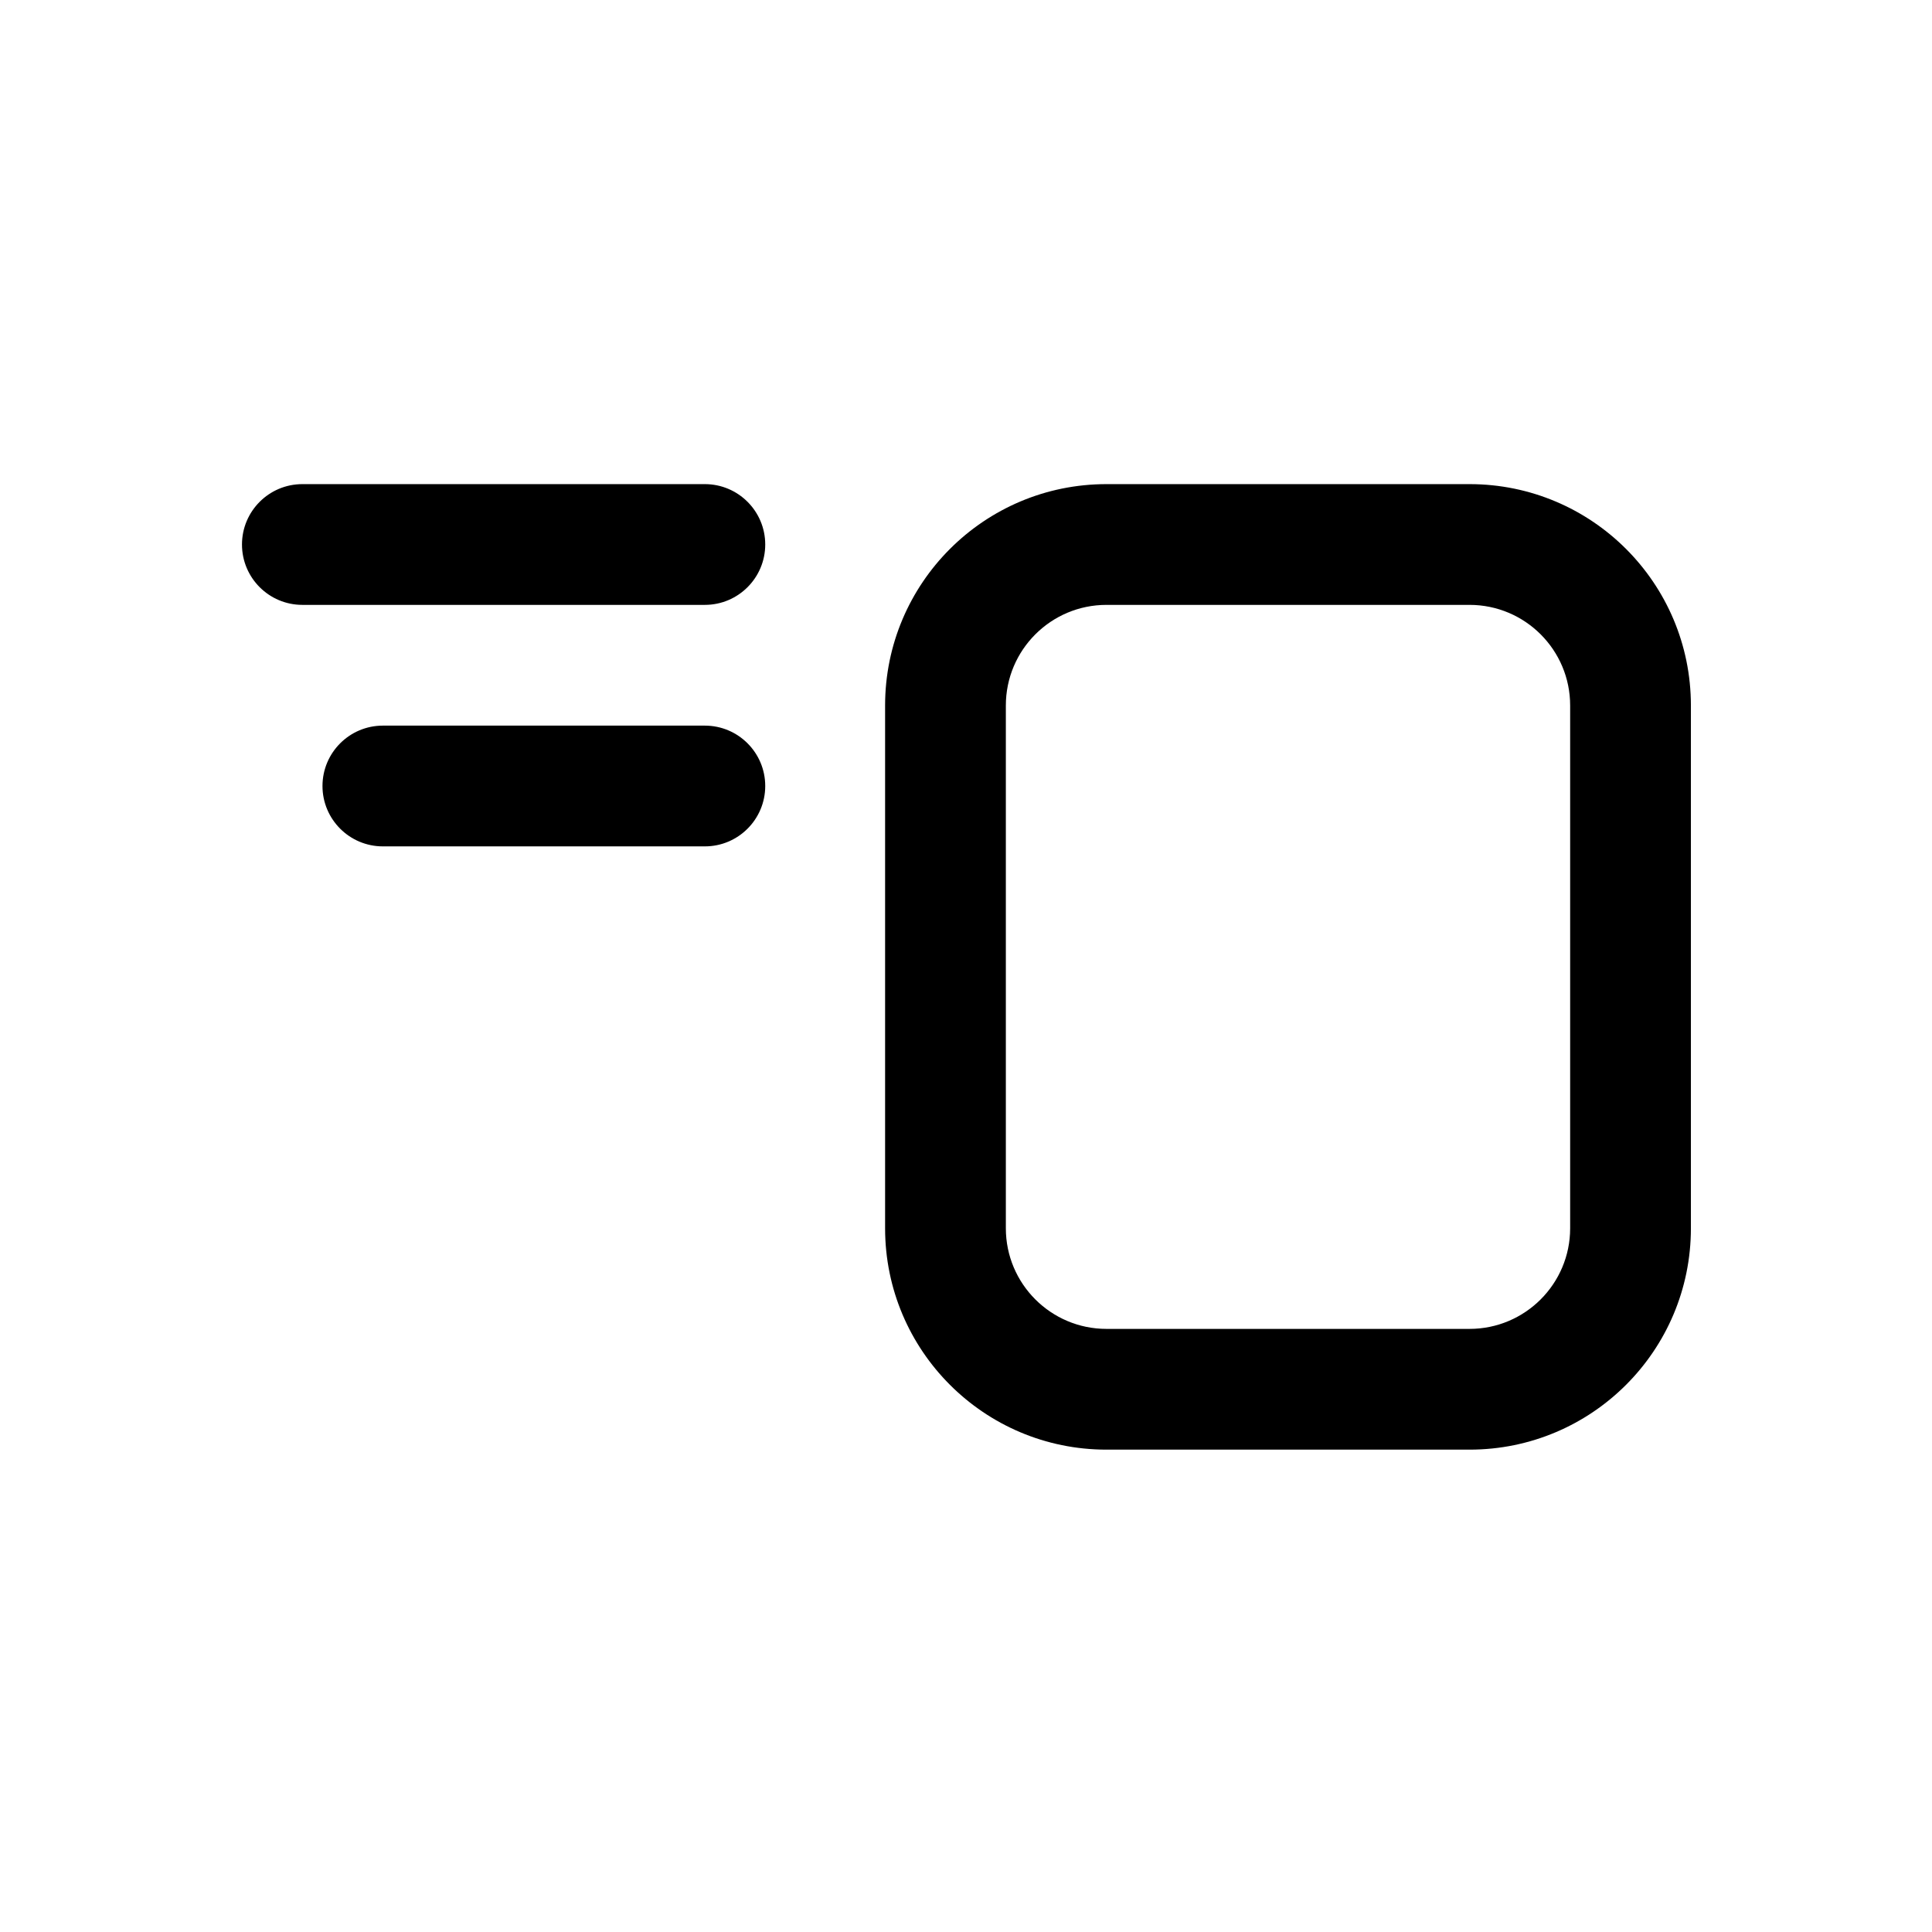 <svg viewBox="0 0 24 24" version="1.1" xmlns="http://www.w3.org/2000/svg" xmlns:xlink="http://www.w3.org/1999/xlink">
    <path id="Icon_FigureTextLeft" d="M13.745,7.514 C13.055,7.514 12.495,8.074 12.495,8.764 L12.495,15.258 C12.495,15.948 13.055,16.508 13.745,16.508 L18.255,16.508 C18.945,16.508 19.505,15.948 19.505,15.258 L19.505,8.764 C19.505,8.074 18.945,7.514 18.255,7.514 L13.745,7.514 Z M13.745,6.014 L18.255,6.014 C19.774,6.014 21.005,7.245 21.005,8.764 L21.005,15.258 C21.005,16.777 19.774,18.008 18.255,18.008 L13.745,18.008 C12.226,18.008 10.995,16.777 10.995,15.258 L10.995,8.764 C10.995,7.245 12.226,6.014 13.745,6.014 Z M3.756,7.514 C3.342,7.514 3.006,7.178 3.006,6.764 C3.006,6.35 3.342,6.014 3.756,6.014 L8.756,6.014 C9.17,6.014 9.506,6.35 9.506,6.764 C9.506,7.178 9.17,7.514 8.756,7.514 L3.756,7.514 Z M4.756,10.514 C4.342,10.514 4.006,10.178 4.006,9.764 C4.006,9.35 4.342,9.014 4.756,9.014 L8.756,9.014 C9.17,9.014 9.506,9.35 9.506,9.764 C9.506,10.178 9.17,10.514 8.756,10.514 L4.756,10.514 Z"></path>
</svg>
